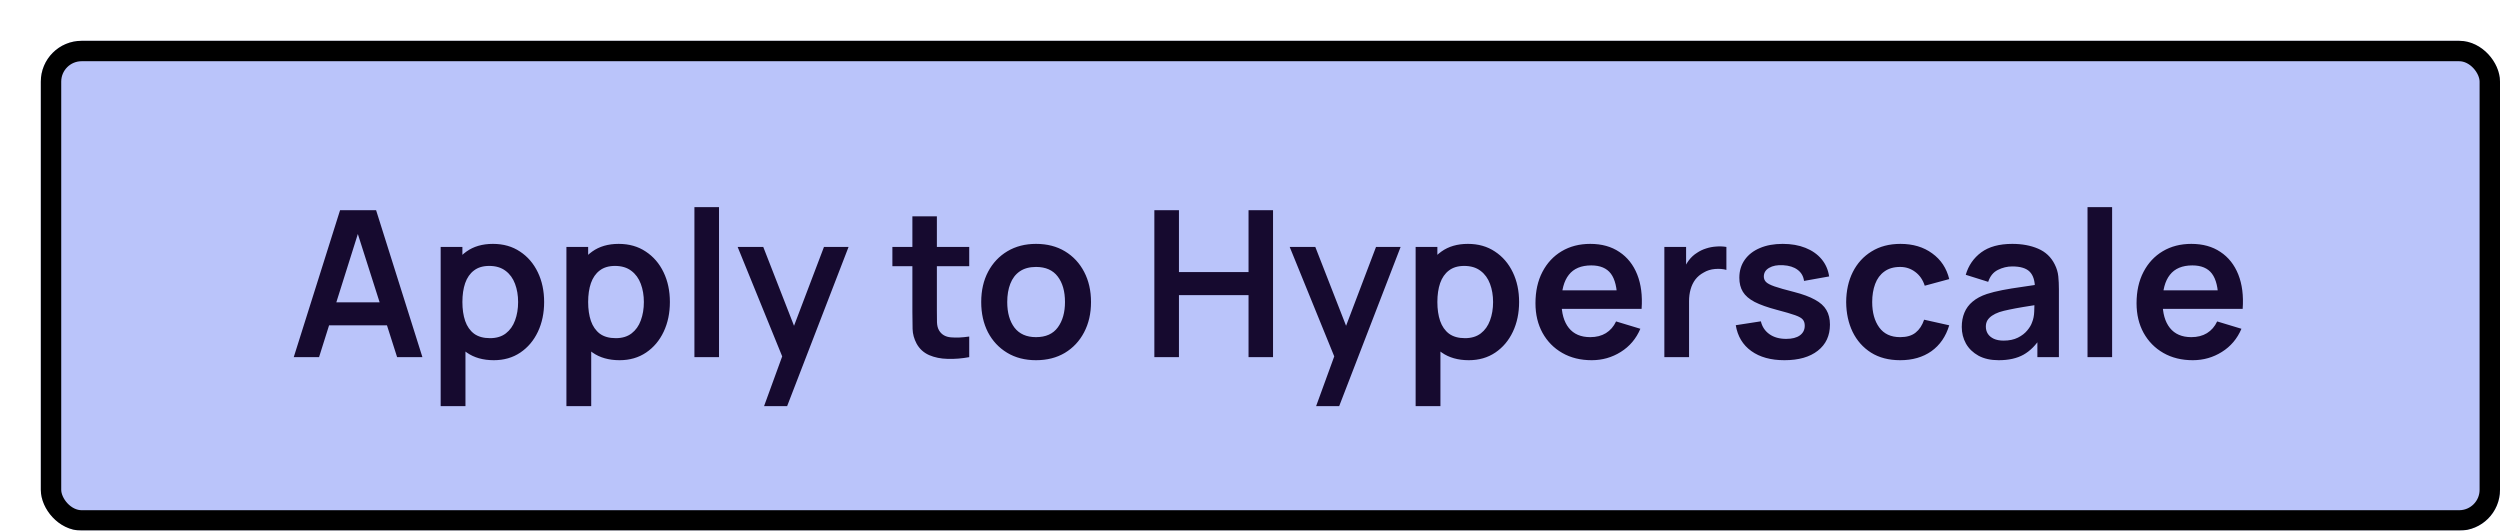 <svg width="245" height="52" viewBox="0 0 245 52" fill="none" xmlns="http://www.w3.org/2000/svg">
<g filter="url(#filter0_d_387_16936)">
<rect width="241" height="48" rx="4" fill="#BAC4FA"/>
<path d="M24.787 31L29.327 16.6H32.857L37.397 31H34.917L30.797 18.08H31.337L27.267 31H24.787ZM27.317 27.88V25.63H34.877V27.88H27.317ZM44.395 31.3C43.341 31.3 42.458 31.05 41.745 30.55C41.031 30.05 40.495 29.37 40.135 28.51C39.775 27.643 39.595 26.673 39.595 25.6C39.595 24.513 39.775 23.54 40.135 22.68C40.495 21.82 41.021 21.143 41.715 20.65C42.415 20.15 43.278 19.9 44.305 19.9C45.325 19.9 46.208 20.15 46.955 20.65C47.708 21.143 48.291 21.82 48.705 22.68C49.118 23.533 49.325 24.507 49.325 25.6C49.325 26.68 49.121 27.65 48.715 28.51C48.308 29.37 47.735 30.05 46.995 30.55C46.255 31.05 45.388 31.3 44.395 31.3ZM39.185 35.8V20.2H41.315V27.78H41.615V35.8H39.185ZM44.025 29.14C44.651 29.14 45.168 28.983 45.575 28.67C45.981 28.357 46.281 27.933 46.475 27.4C46.675 26.86 46.775 26.26 46.775 25.6C46.775 24.947 46.675 24.353 46.475 23.82C46.275 23.28 45.965 22.853 45.545 22.54C45.125 22.22 44.591 22.06 43.945 22.06C43.331 22.06 42.831 22.21 42.445 22.51C42.058 22.803 41.771 23.217 41.585 23.75C41.405 24.277 41.315 24.893 41.315 25.6C41.315 26.3 41.405 26.917 41.585 27.45C41.771 27.983 42.061 28.4 42.455 28.7C42.855 28.993 43.378 29.14 44.025 29.14ZM56.719 31.3C55.666 31.3 54.782 31.05 54.069 30.55C53.356 30.05 52.819 29.37 52.459 28.51C52.099 27.643 51.919 26.673 51.919 25.6C51.919 24.513 52.099 23.54 52.459 22.68C52.819 21.82 53.346 21.143 54.039 20.65C54.739 20.15 55.602 19.9 56.629 19.9C57.649 19.9 58.532 20.15 59.279 20.65C60.032 21.143 60.616 21.82 61.029 22.68C61.442 23.533 61.649 24.507 61.649 25.6C61.649 26.68 61.446 27.65 61.039 28.51C60.632 29.37 60.059 30.05 59.319 30.55C58.579 31.05 57.712 31.3 56.719 31.3ZM51.509 35.8V20.2H53.639V27.78H53.939V35.8H51.509ZM56.349 29.14C56.976 29.14 57.492 28.983 57.899 28.67C58.306 28.357 58.606 27.933 58.799 27.4C58.999 26.86 59.099 26.26 59.099 25.6C59.099 24.947 58.999 24.353 58.799 23.82C58.599 23.28 58.289 22.853 57.869 22.54C57.449 22.22 56.916 22.06 56.269 22.06C55.656 22.06 55.156 22.21 54.769 22.51C54.382 22.803 54.096 23.217 53.909 23.75C53.729 24.277 53.639 24.893 53.639 25.6C53.639 26.3 53.729 26.917 53.909 27.45C54.096 27.983 54.386 28.4 54.779 28.7C55.179 28.993 55.702 29.14 56.349 29.14ZM64.053 31V16.3H66.463V31H64.053ZM70.879 35.8L72.959 30.09L72.999 31.77L68.289 20.2H70.799L74.139 28.76H73.499L76.749 20.2H79.159L73.139 35.8H70.879ZM90.984 31C90.271 31.133 89.571 31.19 88.884 31.17C88.204 31.157 87.594 31.033 87.054 30.8C86.514 30.56 86.104 30.183 85.824 29.67C85.577 29.203 85.447 28.727 85.434 28.24C85.421 27.753 85.414 27.203 85.414 26.59V17.2H87.814V26.45C87.814 26.883 87.817 27.263 87.824 27.59C87.837 27.917 87.907 28.183 88.034 28.39C88.274 28.79 88.657 29.013 89.184 29.06C89.711 29.107 90.311 29.08 90.984 28.98V31ZM83.454 22.09V20.2H90.984V22.09H83.454ZM97.529 31.3C96.449 31.3 95.506 31.057 94.699 30.57C93.893 30.083 93.266 29.413 92.819 28.56C92.379 27.7 92.159 26.713 92.159 25.6C92.159 24.467 92.386 23.473 92.839 22.62C93.293 21.767 93.923 21.1 94.729 20.62C95.536 20.14 96.469 19.9 97.529 19.9C98.616 19.9 99.563 20.143 100.369 20.63C101.176 21.117 101.803 21.79 102.249 22.65C102.696 23.503 102.919 24.487 102.919 25.6C102.919 26.72 102.693 27.71 102.239 28.57C101.793 29.423 101.166 30.093 100.359 30.58C99.553 31.06 98.609 31.3 97.529 31.3ZM97.529 29.04C98.489 29.04 99.203 28.72 99.669 28.08C100.136 27.44 100.369 26.613 100.369 25.6C100.369 24.553 100.133 23.72 99.659 23.1C99.186 22.473 98.476 22.16 97.529 22.16C96.883 22.16 96.349 22.307 95.929 22.6C95.516 22.887 95.209 23.29 95.009 23.81C94.809 24.323 94.709 24.92 94.709 25.6C94.709 26.647 94.946 27.483 95.419 28.11C95.899 28.73 96.603 29.04 97.529 29.04ZM109.127 31V16.6H111.537V22.66H118.357V16.6H120.757V31H118.357V24.92H111.537V31H109.127ZM124.98 35.8L127.06 30.09L127.1 31.77L122.39 20.2H124.9L128.24 28.76H127.6L130.85 20.2H133.26L127.24 35.8H124.98ZM139.942 31.3C138.888 31.3 138.005 31.05 137.292 30.55C136.578 30.05 136.042 29.37 135.682 28.51C135.322 27.643 135.142 26.673 135.142 25.6C135.142 24.513 135.322 23.54 135.682 22.68C136.042 21.82 136.568 21.143 137.262 20.65C137.962 20.15 138.825 19.9 139.852 19.9C140.872 19.9 141.755 20.15 142.502 20.65C143.255 21.143 143.838 21.82 144.252 22.68C144.665 23.533 144.872 24.507 144.872 25.6C144.872 26.68 144.668 27.65 144.262 28.51C143.855 29.37 143.282 30.05 142.542 30.55C141.802 31.05 140.935 31.3 139.942 31.3ZM134.732 35.8V20.2H136.862V27.78H137.162V35.8H134.732ZM139.572 29.14C140.198 29.14 140.715 28.983 141.122 28.67C141.528 28.357 141.828 27.933 142.022 27.4C142.222 26.86 142.322 26.26 142.322 25.6C142.322 24.947 142.222 24.353 142.022 23.82C141.822 23.28 141.512 22.853 141.092 22.54C140.672 22.22 140.138 22.06 139.492 22.06C138.878 22.06 138.378 22.21 137.992 22.51C137.605 22.803 137.318 23.217 137.132 23.75C136.952 24.277 136.862 24.893 136.862 25.6C136.862 26.3 136.952 26.917 137.132 27.45C137.318 27.983 137.608 28.4 138.002 28.7C138.402 28.993 138.925 29.14 139.572 29.14ZM151.986 31.3C150.892 31.3 149.932 31.063 149.106 30.59C148.279 30.117 147.632 29.46 147.166 28.62C146.706 27.78 146.476 26.813 146.476 25.72C146.476 24.54 146.702 23.517 147.156 22.65C147.609 21.777 148.239 21.1 149.046 20.62C149.852 20.14 150.786 19.9 151.846 19.9C152.966 19.9 153.916 20.163 154.696 20.69C155.482 21.21 156.066 21.947 156.446 22.9C156.826 23.853 156.969 24.977 156.876 26.27H154.486V25.39C154.479 24.217 154.272 23.36 153.866 22.82C153.459 22.28 152.819 22.01 151.946 22.01C150.959 22.01 150.226 22.317 149.746 22.93C149.266 23.537 149.026 24.427 149.026 25.6C149.026 26.693 149.266 27.54 149.746 28.14C150.226 28.74 150.926 29.04 151.846 29.04C152.439 29.04 152.949 28.91 153.376 28.65C153.809 28.383 154.142 28 154.376 27.5L156.756 28.22C156.342 29.193 155.702 29.95 154.836 30.49C153.976 31.03 153.026 31.3 151.986 31.3ZM148.266 26.27V24.45H155.696V26.27H148.266ZM159.107 31V20.2H161.237V22.83L160.977 22.49C161.11 22.13 161.287 21.803 161.507 21.51C161.734 21.21 162.004 20.963 162.317 20.77C162.584 20.59 162.877 20.45 163.197 20.35C163.524 20.243 163.857 20.18 164.197 20.16C164.537 20.133 164.867 20.147 165.187 20.2V22.45C164.867 22.357 164.497 22.327 164.077 22.36C163.664 22.393 163.29 22.51 162.957 22.71C162.624 22.89 162.35 23.12 162.137 23.4C161.93 23.68 161.777 24 161.677 24.36C161.577 24.713 161.527 25.097 161.527 25.51V31H159.107ZM170.875 31.3C169.541 31.3 168.458 31 167.625 30.4C166.791 29.8 166.285 28.957 166.105 27.87L168.565 27.49C168.691 28.023 168.971 28.443 169.405 28.75C169.838 29.057 170.385 29.21 171.045 29.21C171.625 29.21 172.071 29.097 172.385 28.87C172.705 28.637 172.865 28.32 172.865 27.92C172.865 27.673 172.805 27.477 172.685 27.33C172.571 27.177 172.318 27.03 171.925 26.89C171.531 26.75 170.928 26.573 170.115 26.36C169.208 26.12 168.488 25.863 167.955 25.59C167.421 25.31 167.038 24.98 166.805 24.6C166.571 24.22 166.455 23.76 166.455 23.22C166.455 22.547 166.631 21.96 166.985 21.46C167.338 20.96 167.831 20.577 168.465 20.31C169.098 20.037 169.845 19.9 170.705 19.9C171.545 19.9 172.288 20.03 172.935 20.29C173.588 20.55 174.115 20.92 174.515 21.4C174.915 21.88 175.161 22.443 175.255 23.09L172.795 23.53C172.735 23.07 172.525 22.707 172.165 22.44C171.811 22.173 171.338 22.023 170.745 21.99C170.178 21.957 169.721 22.043 169.375 22.25C169.028 22.45 168.855 22.733 168.855 23.1C168.855 23.307 168.925 23.483 169.065 23.63C169.205 23.777 169.485 23.923 169.905 24.07C170.331 24.217 170.965 24.397 171.805 24.61C172.665 24.83 173.351 25.083 173.865 25.37C174.385 25.65 174.758 25.987 174.985 26.38C175.218 26.773 175.335 27.25 175.335 27.81C175.335 28.897 174.938 29.75 174.145 30.37C173.358 30.99 172.268 31.3 170.875 31.3ZM182.215 31.3C181.102 31.3 180.152 31.053 179.365 30.56C178.578 30.06 177.975 29.38 177.555 28.52C177.142 27.66 176.932 26.687 176.925 25.6C176.932 24.493 177.148 23.513 177.575 22.66C178.008 21.8 178.622 21.127 179.415 20.64C180.208 20.147 181.152 19.9 182.245 19.9C183.472 19.9 184.508 20.21 185.355 20.83C186.208 21.443 186.765 22.283 187.025 23.35L184.625 24C184.438 23.42 184.128 22.97 183.695 22.65C183.262 22.323 182.768 22.16 182.215 22.16C181.588 22.16 181.072 22.31 180.665 22.61C180.258 22.903 179.958 23.31 179.765 23.83C179.572 24.35 179.475 24.94 179.475 25.6C179.475 26.627 179.705 27.457 180.165 28.09C180.625 28.723 181.308 29.04 182.215 29.04C182.855 29.04 183.358 28.893 183.725 28.6C184.098 28.307 184.378 27.883 184.565 27.33L187.025 27.88C186.692 28.98 186.108 29.827 185.275 30.42C184.442 31.007 183.422 31.3 182.215 31.3ZM191.873 31.3C191.093 31.3 190.433 31.153 189.893 30.86C189.353 30.56 188.943 30.163 188.663 29.67C188.39 29.177 188.253 28.633 188.253 28.04C188.253 27.52 188.34 27.053 188.513 26.64C188.686 26.22 188.953 25.86 189.313 25.56C189.673 25.253 190.14 25.003 190.713 24.81C191.146 24.67 191.653 24.543 192.233 24.43C192.82 24.317 193.453 24.213 194.133 24.12C194.82 24.02 195.536 23.913 196.283 23.8L195.423 24.29C195.43 23.543 195.263 22.993 194.923 22.64C194.583 22.287 194.01 22.11 193.203 22.11C192.716 22.11 192.246 22.223 191.793 22.45C191.34 22.677 191.023 23.067 190.843 23.62L188.643 22.93C188.91 22.017 189.416 21.283 190.163 20.73C190.916 20.177 191.93 19.9 193.203 19.9C194.163 19.9 195.006 20.057 195.733 20.37C196.466 20.683 197.01 21.197 197.363 21.91C197.556 22.29 197.673 22.68 197.713 23.08C197.753 23.473 197.773 23.903 197.773 24.37V31H195.663V28.66L196.013 29.04C195.526 29.82 194.956 30.393 194.303 30.76C193.656 31.12 192.846 31.3 191.873 31.3ZM192.353 29.38C192.9 29.38 193.366 29.283 193.753 29.09C194.14 28.897 194.446 28.66 194.673 28.38C194.906 28.1 195.063 27.837 195.143 27.59C195.27 27.283 195.34 26.933 195.353 26.54C195.373 26.14 195.383 25.817 195.383 25.57L196.123 25.79C195.396 25.903 194.773 26.003 194.253 26.09C193.733 26.177 193.286 26.26 192.913 26.34C192.54 26.413 192.21 26.497 191.923 26.59C191.643 26.69 191.406 26.807 191.213 26.94C191.02 27.073 190.87 27.227 190.763 27.4C190.663 27.573 190.613 27.777 190.613 28.01C190.613 28.277 190.68 28.513 190.813 28.72C190.946 28.92 191.14 29.08 191.393 29.2C191.653 29.32 191.973 29.38 192.353 29.38ZM200.577 31V16.3H202.987V31H200.577ZM210.892 31.3C209.799 31.3 208.839 31.063 208.012 30.59C207.185 30.117 206.539 29.46 206.072 28.62C205.612 27.78 205.382 26.813 205.382 25.72C205.382 24.54 205.609 23.517 206.062 22.65C206.515 21.777 207.145 21.1 207.952 20.62C208.759 20.14 209.692 19.9 210.752 19.9C211.872 19.9 212.822 20.163 213.602 20.69C214.389 21.21 214.972 21.947 215.352 22.9C215.732 23.853 215.875 24.977 215.782 26.27H213.392V25.39C213.385 24.217 213.179 23.36 212.772 22.82C212.365 22.28 211.725 22.01 210.852 22.01C209.865 22.01 209.132 22.317 208.652 22.93C208.172 23.537 207.932 24.427 207.932 25.6C207.932 26.693 208.172 27.54 208.652 28.14C209.132 28.74 209.832 29.04 210.752 29.04C211.345 29.04 211.855 28.91 212.282 28.65C212.715 28.383 213.049 28 213.282 27.5L215.662 28.22C215.249 29.193 214.609 29.95 213.742 30.49C212.882 31.03 211.932 31.3 210.892 31.3ZM207.172 26.27V24.45H214.602V26.27H207.172Z" fill="#160A2F"/>
<rect x="1" y="1" width="239" height="46" rx="3" stroke="black" stroke-width="2"/>
</g>
<defs>
<filter id="filter0_d_387_16936" x="0" y="0" width="245" height="52" filterUnits="userSpaceOnUse" color-interpolation-filters="sRGB">
<feFlood flood-opacity="0" result="BackgroundImageFix"/>
<feColorMatrix in="SourceAlpha" type="matrix" values="0 0 0 0 0 0 0 0 0 0 0 0 0 0 0 0 0 0 127 0" result="hardAlpha"/>
<feOffset dx="4" dy="4"/>
<feComposite in2="hardAlpha" operator="out"/>
<feColorMatrix type="matrix" values="0 0 0 0 0 0 0 0 0 0 0 0 0 0 0 0 0 0 1 0"/>
<feBlend mode="normal" in2="BackgroundImageFix" result="effect1_dropShadow_387_16936"/>
<feBlend mode="normal" in="SourceGraphic" in2="effect1_dropShadow_387_16936" result="shape"/>
</filter>
</defs>
</svg>
